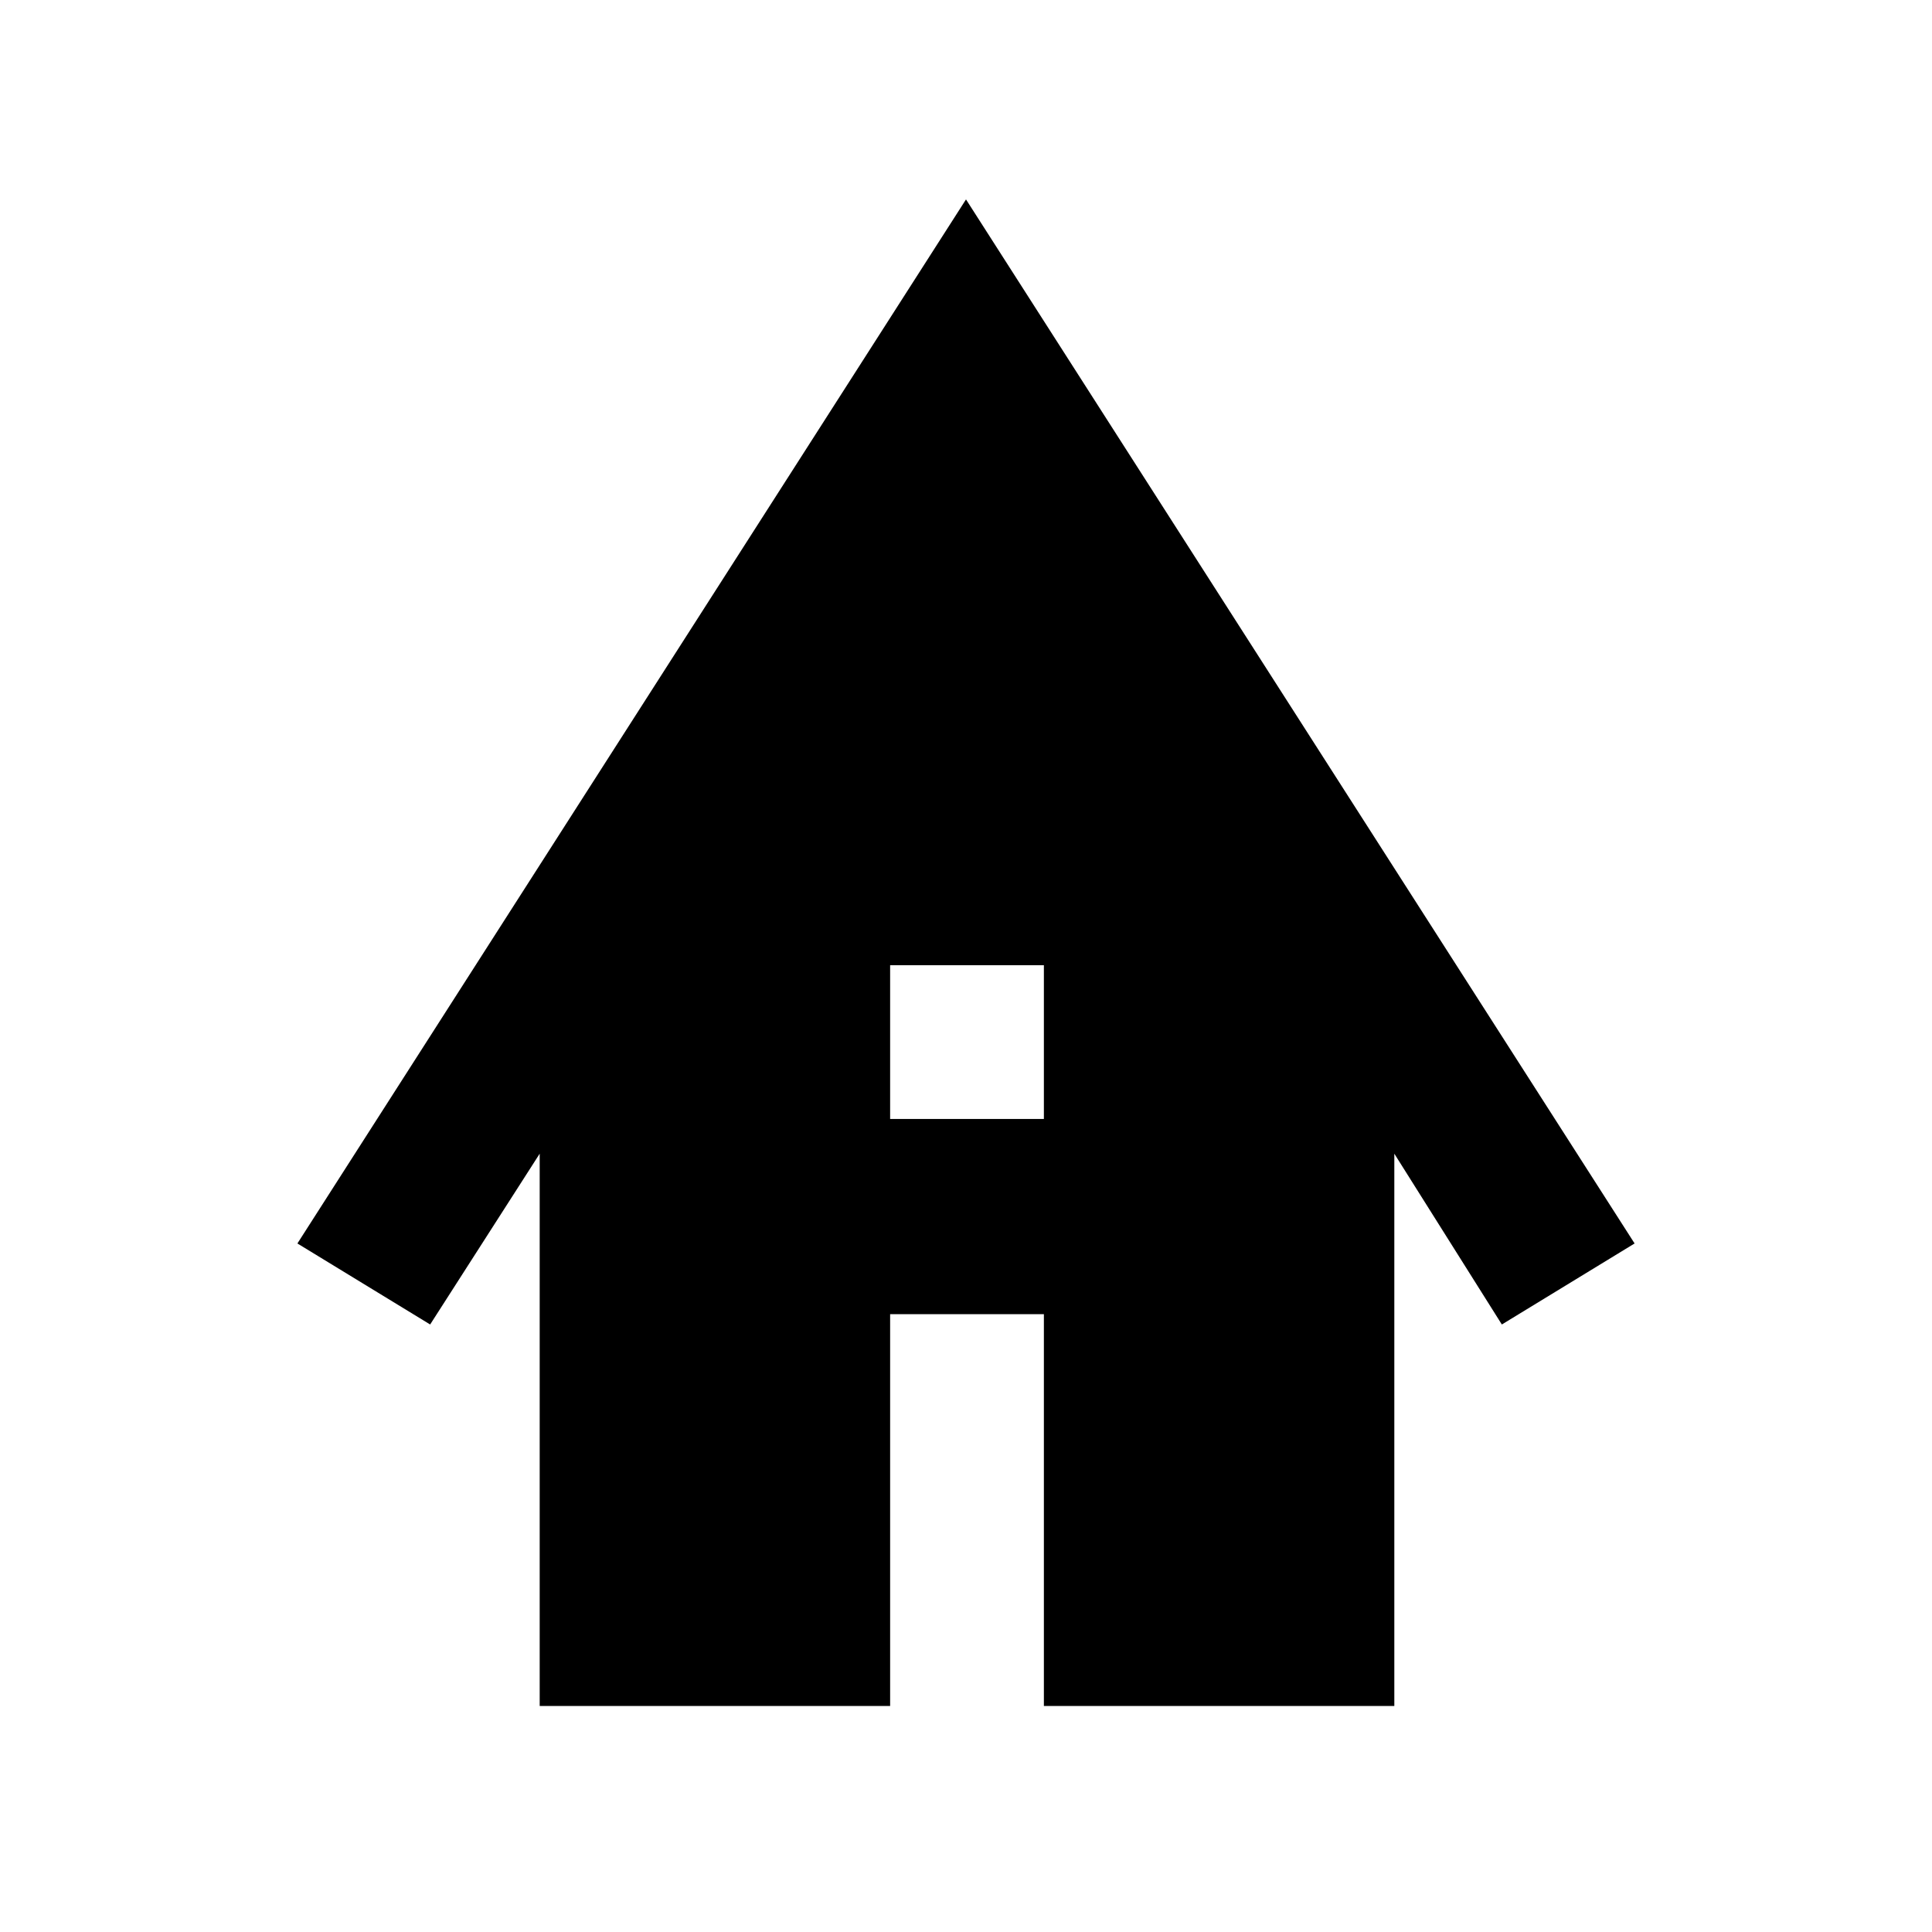 <svg xmlns="http://www.w3.org/2000/svg" height="48" viewBox="0 -960 960 960" width="48"><path d="M268.17-112.3v-274.44l-54.43 84.87-65.96-40.26L480-860.91l332.22 518.78-65.96 40.26-53.43-84.87v274.44H518.7V-307h-76.4v194.7H268.17ZM442.3-404h76.4v-76.39h-76.4V-404Z"/></svg>